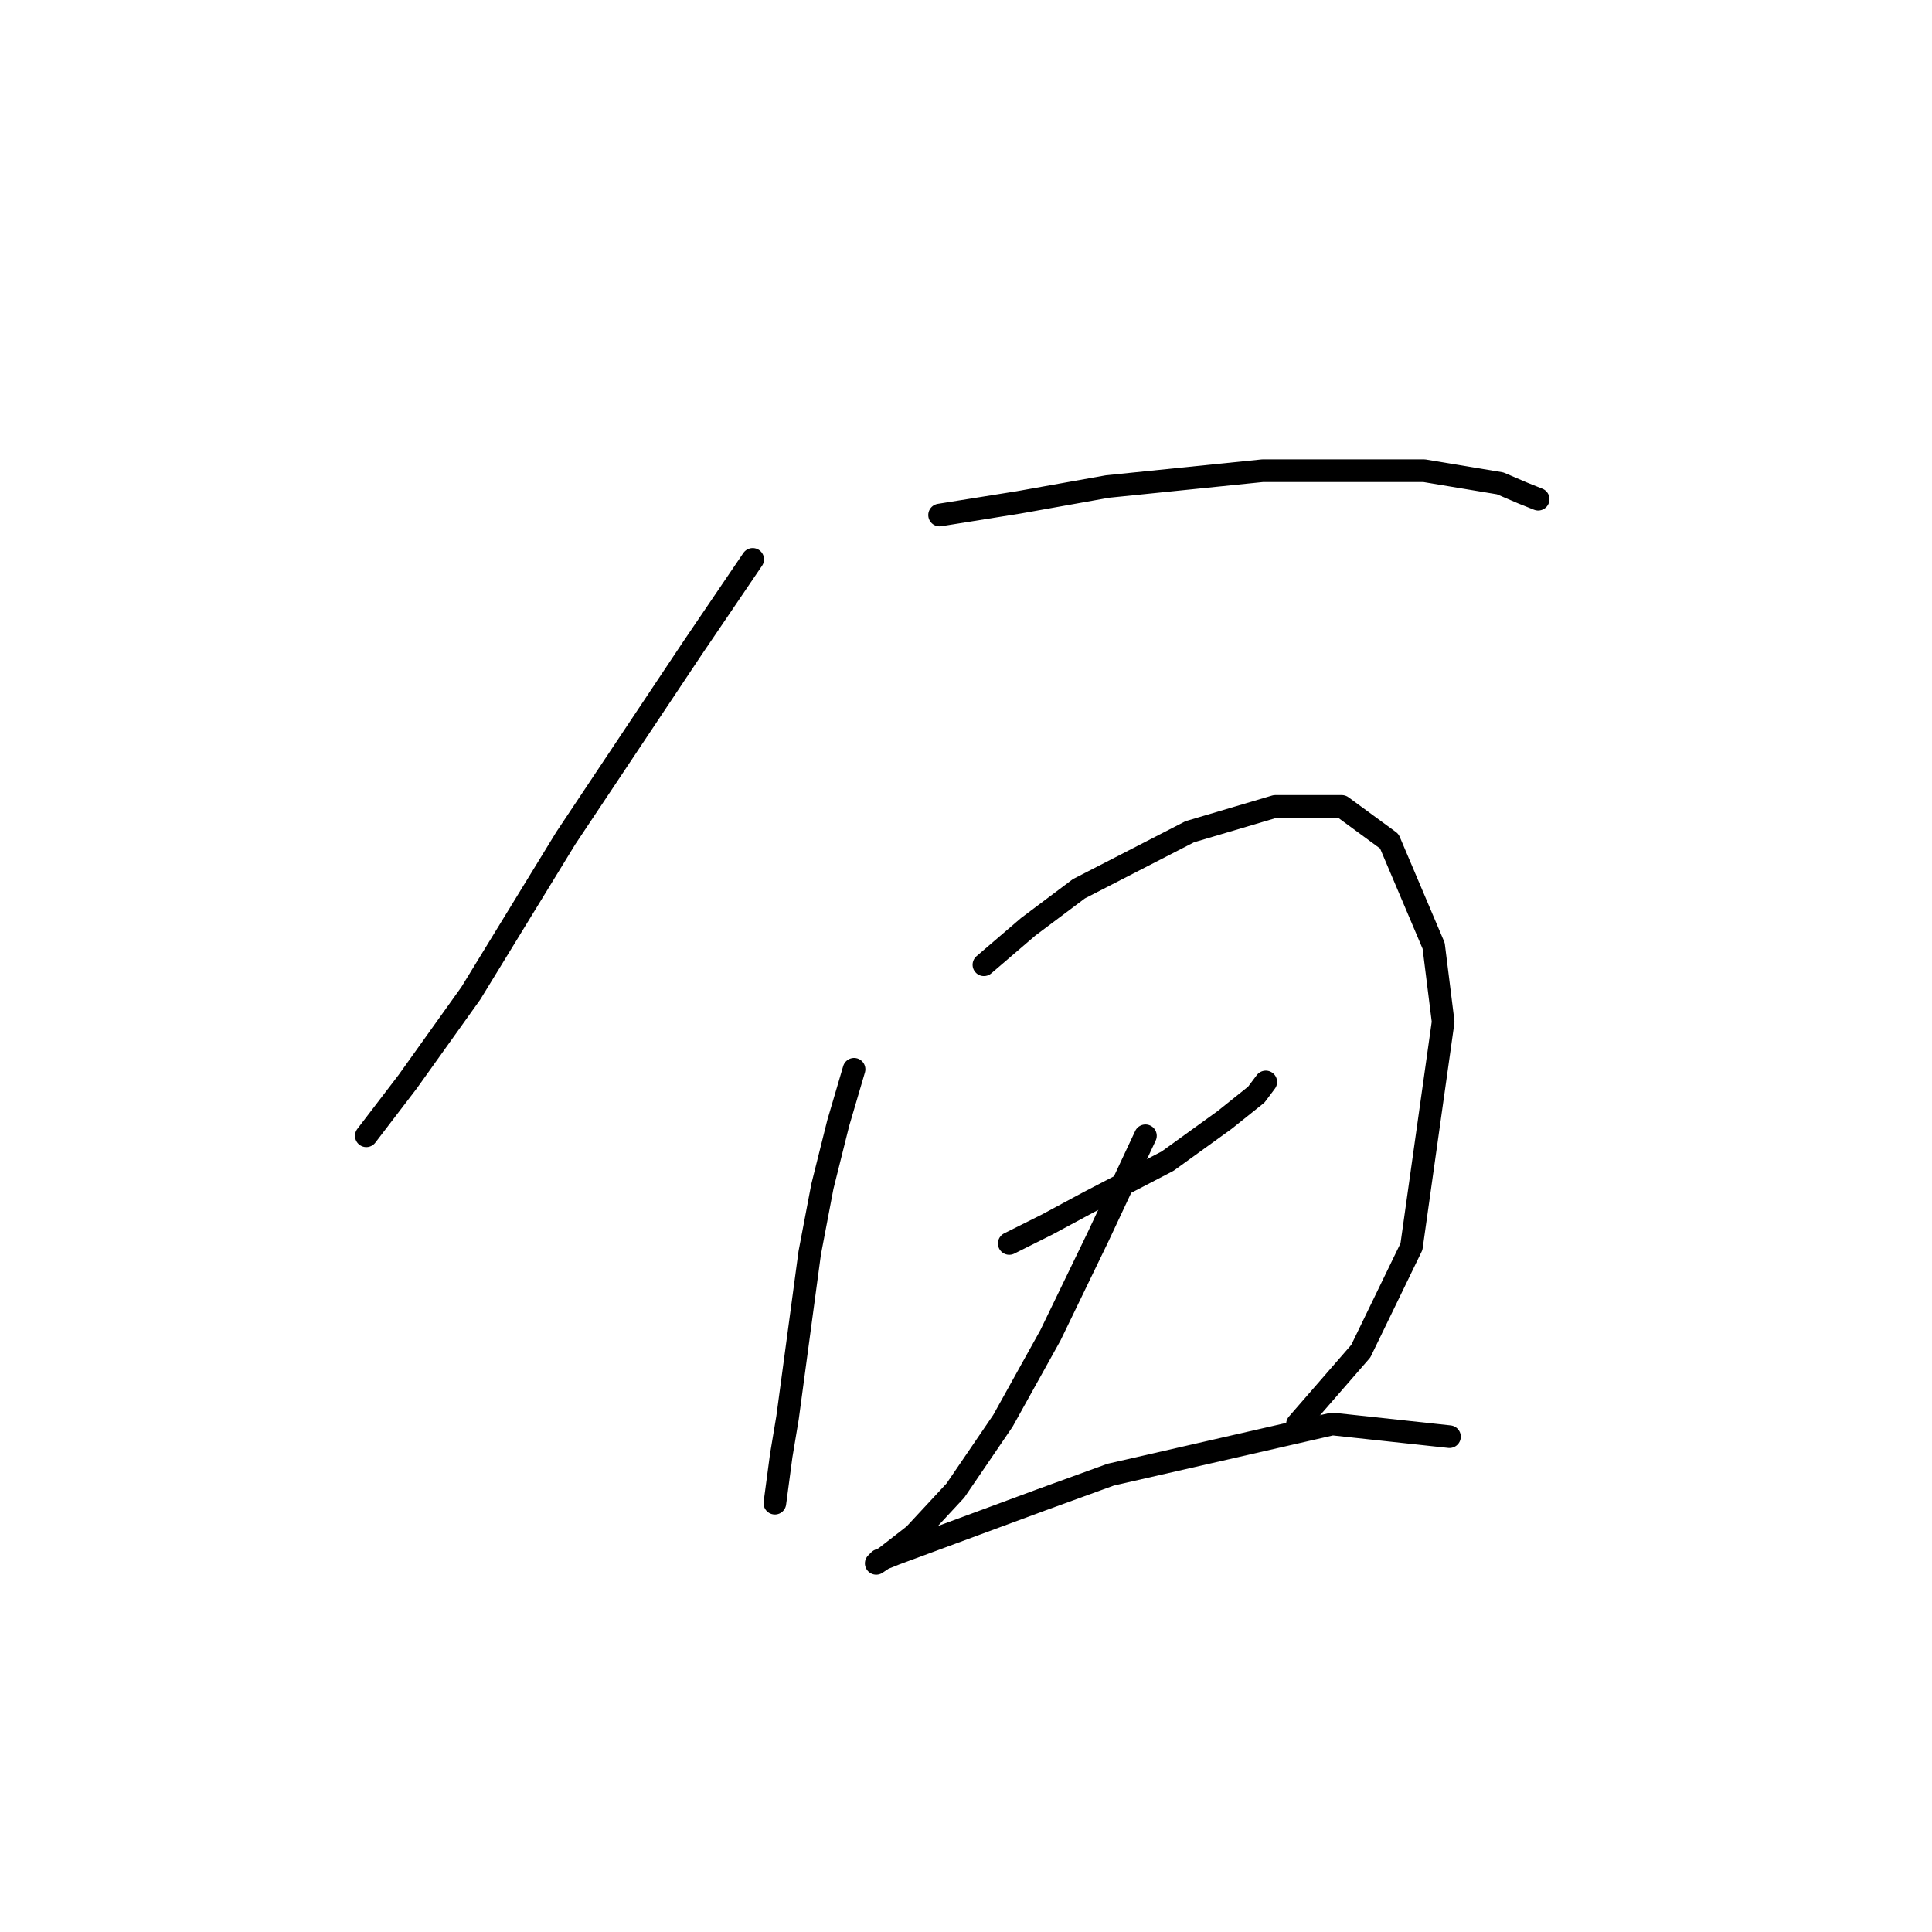 <?xml version="1.0" standalone="no"?>
    <svg width="256" height="256" xmlns="http://www.w3.org/2000/svg" version="1.1">
    <polyline stroke="black" stroke-width="3" stroke-linecap="round" fill="transparent" stroke-linejoin="round" points="99.737 74.118 91.764 85.869 83.37 98.459 74.977 111.049 62.387 131.613 53.994 143.363 48.538 150.498 48.538 150.498 " />
        <polyline stroke="black" stroke-width="3" stroke-linecap="round" fill="transparent" stroke-linejoin="round" points="124.498 68.243 134.989 66.564 146.74 64.466 167.304 62.368 188.707 62.368 198.779 64.046 201.716 65.305 203.815 66.145 203.815 66.145 " />
        <polyline stroke="black" stroke-width="3" stroke-linecap="round" fill="transparent" stroke-linejoin="round" points="113.167 141.685 111.068 148.819 108.97 157.212 107.291 166.025 104.354 187.848 103.514 192.884 102.675 199.179 102.675 199.179 " />
        <polyline stroke="black" stroke-width="3" stroke-linecap="round" fill="transparent" stroke-linejoin="round" points="130.373 127.836 136.248 122.8 142.963 117.764 157.651 110.21 168.982 106.852 177.795 106.852 184.09 111.469 189.966 125.318 191.225 135.39 187.028 165.186 180.313 179.035 171.92 188.687 171.92 188.687 " />
        <polyline stroke="black" stroke-width="3" stroke-linecap="round" fill="transparent" stroke-linejoin="round" points="133.73 164.766 138.766 162.248 144.222 159.311 154.714 153.855 162.268 148.399 166.464 145.042 167.723 143.363 167.723 143.363 " />
        <polyline stroke="black" stroke-width="3" stroke-linecap="round" fill="transparent" stroke-linejoin="round" points="151.776 150.498 145.481 163.927 139.186 176.937 132.891 188.268 126.596 197.5 121.14 203.376 117.363 206.313 116.104 207.153 116.524 206.733 118.622 205.894 137.927 198.759 147.16 195.402 176.536 188.687 192.064 190.366 192.064 190.366 " />
        </svg>